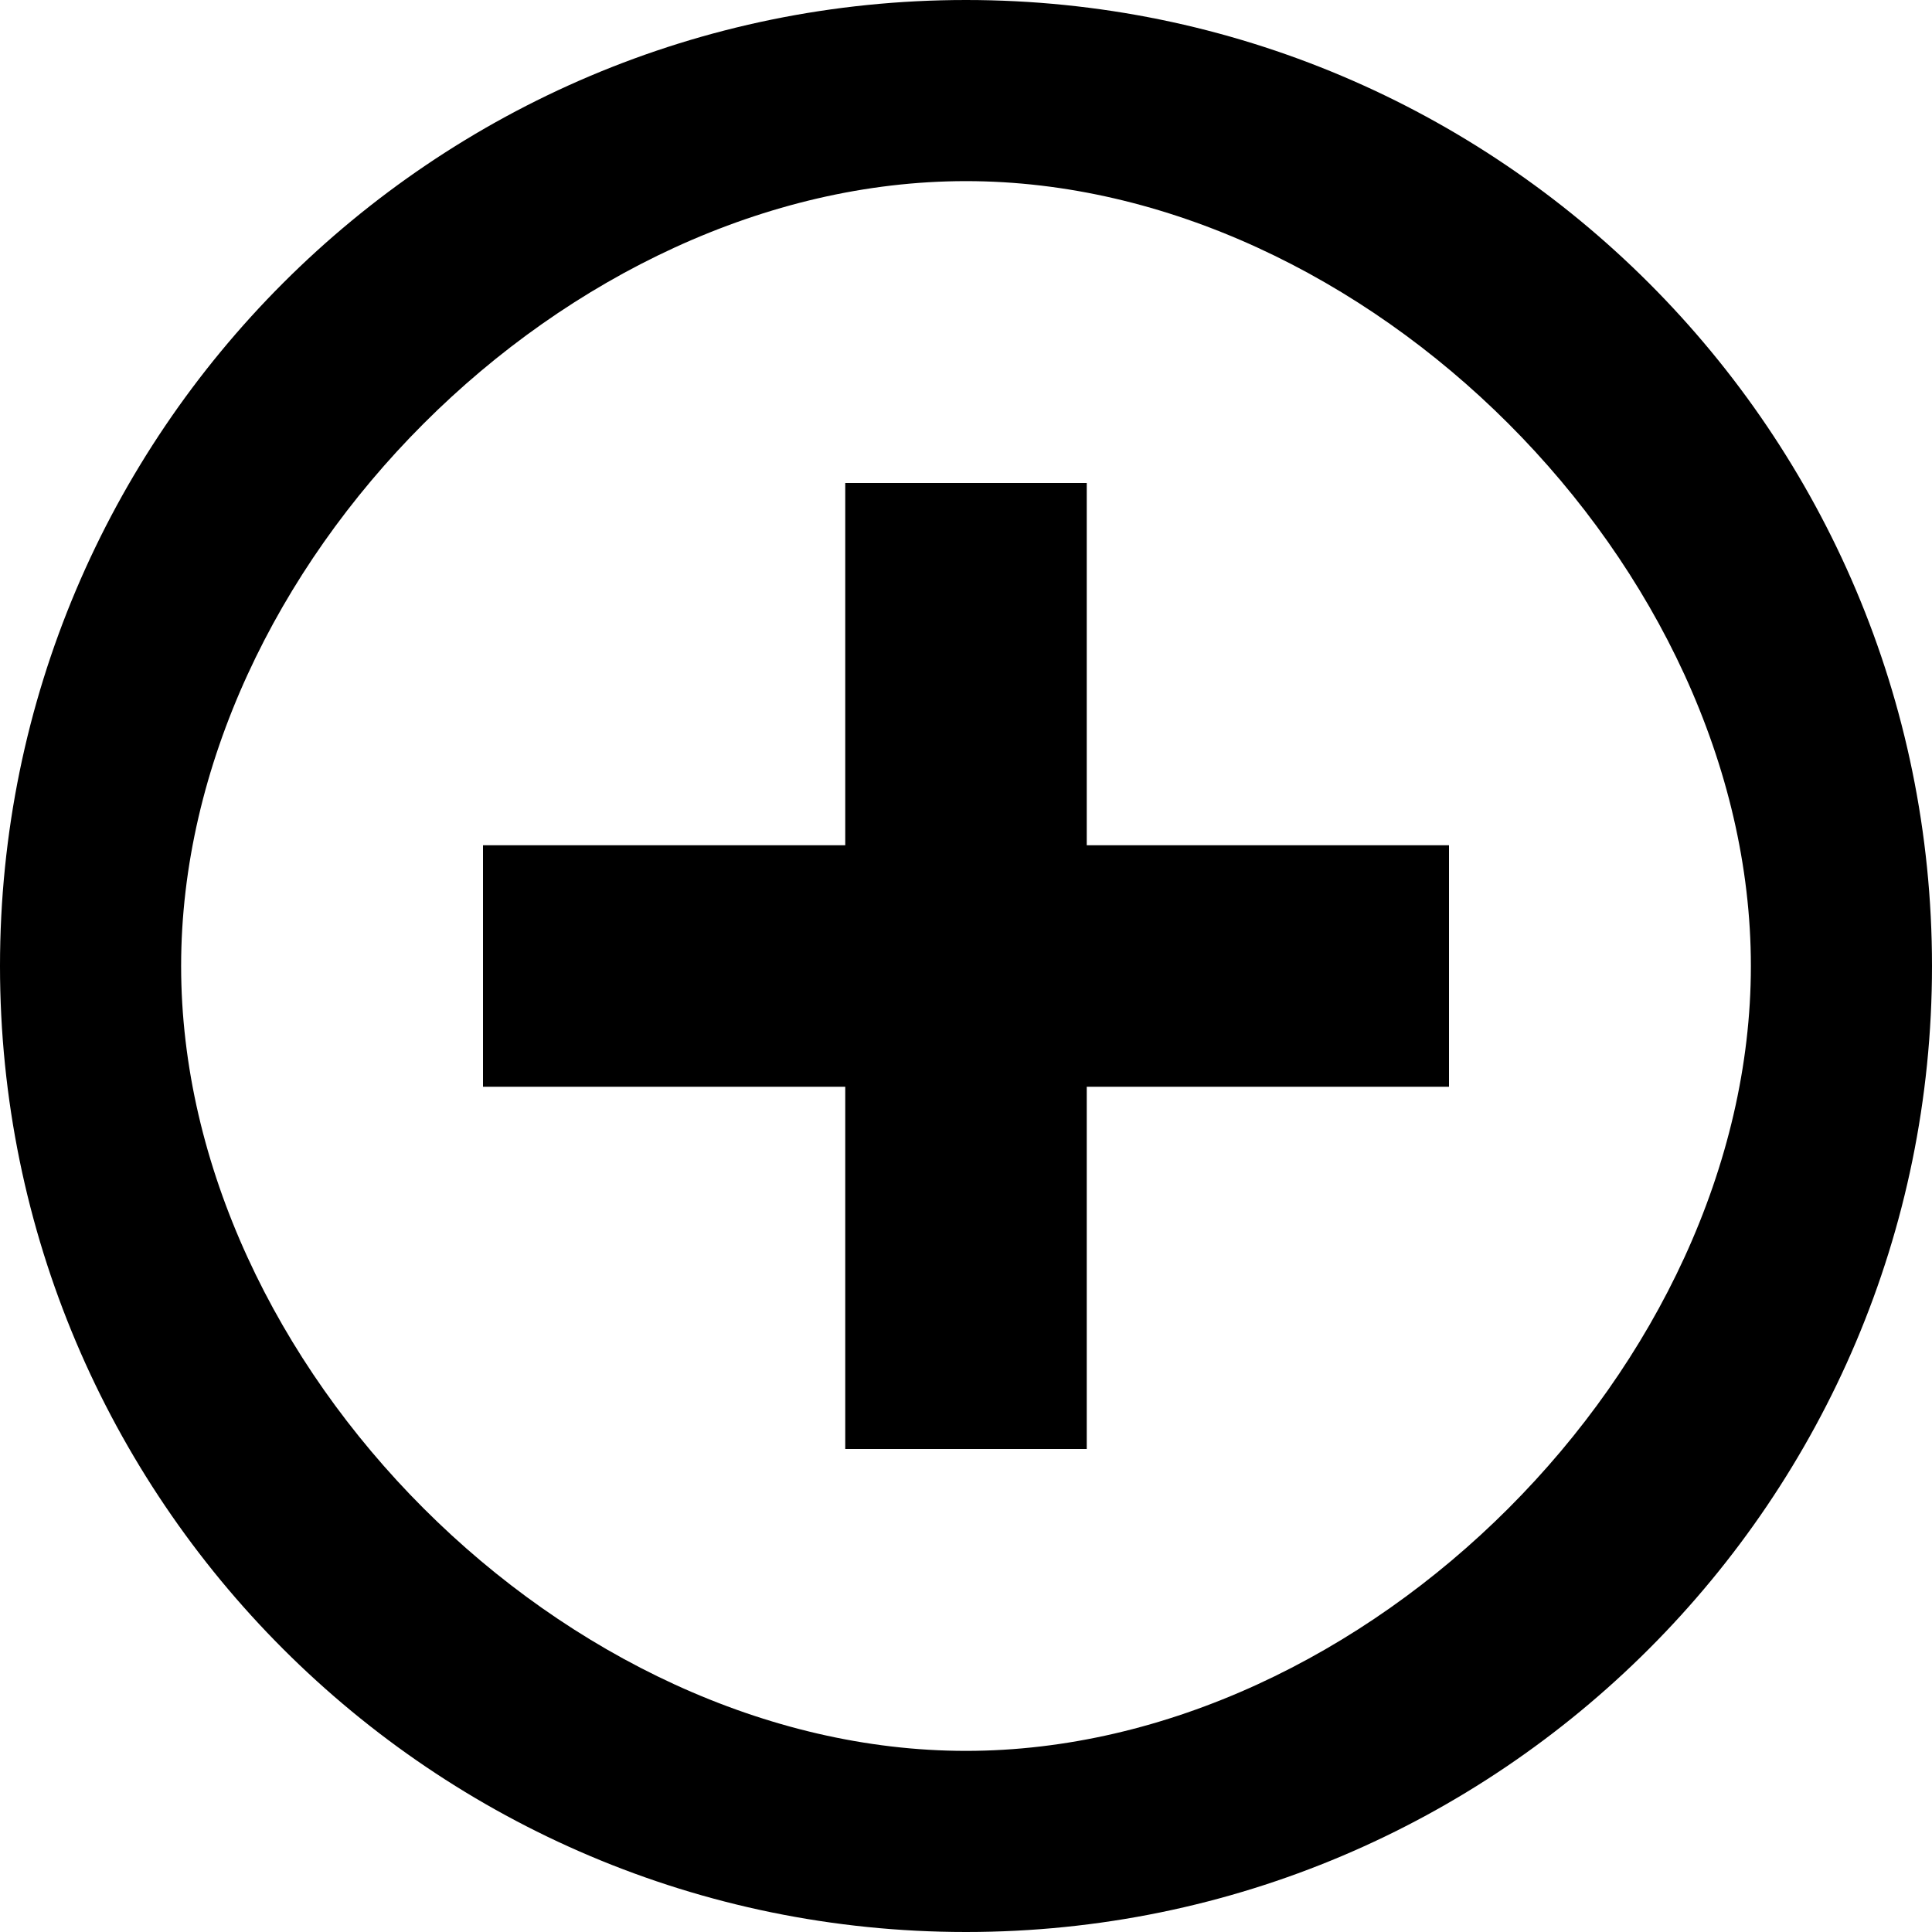 <?xml version="1.0" encoding="UTF-8" standalone="no"?>
<!DOCTYPE svg PUBLIC "-//W3C//DTD SVG 1.1//EN" "http://www.w3.org/Graphics/SVG/1.1/DTD/svg11.dtd">
<svg width="100%" height="100%" viewBox="0 0 512 512" version="1.1" xmlns="http://www.w3.org/2000/svg" xmlns:xlink="http://www.w3.org/1999/xlink" xml:space="preserve" xmlns:serif="http://www.serif.com/" style="fill-rule:evenodd;clip-rule:evenodd;stroke-linejoin:round;stroke-miterlimit:2;">
    <path d="M256,0C397.29,0 512,114.71 512,256C512,397.29 397.29,512 256,512C114.71,512 0,397.29 0,256C0,114.71 114.71,0 256,0ZM256,48C361.968,48 464,150.032 464,256C464,361.968 361.968,464 256,464C150.032,464 48,361.968 48,256C48,150.032 150.032,48 256,48Z"/>
    <path d="M288,224L384,224L384,288L288,288L288,384L224,384L224,288L128,288L128,224L224,224L224,128L288,128L288,224Z"/>
</svg>
